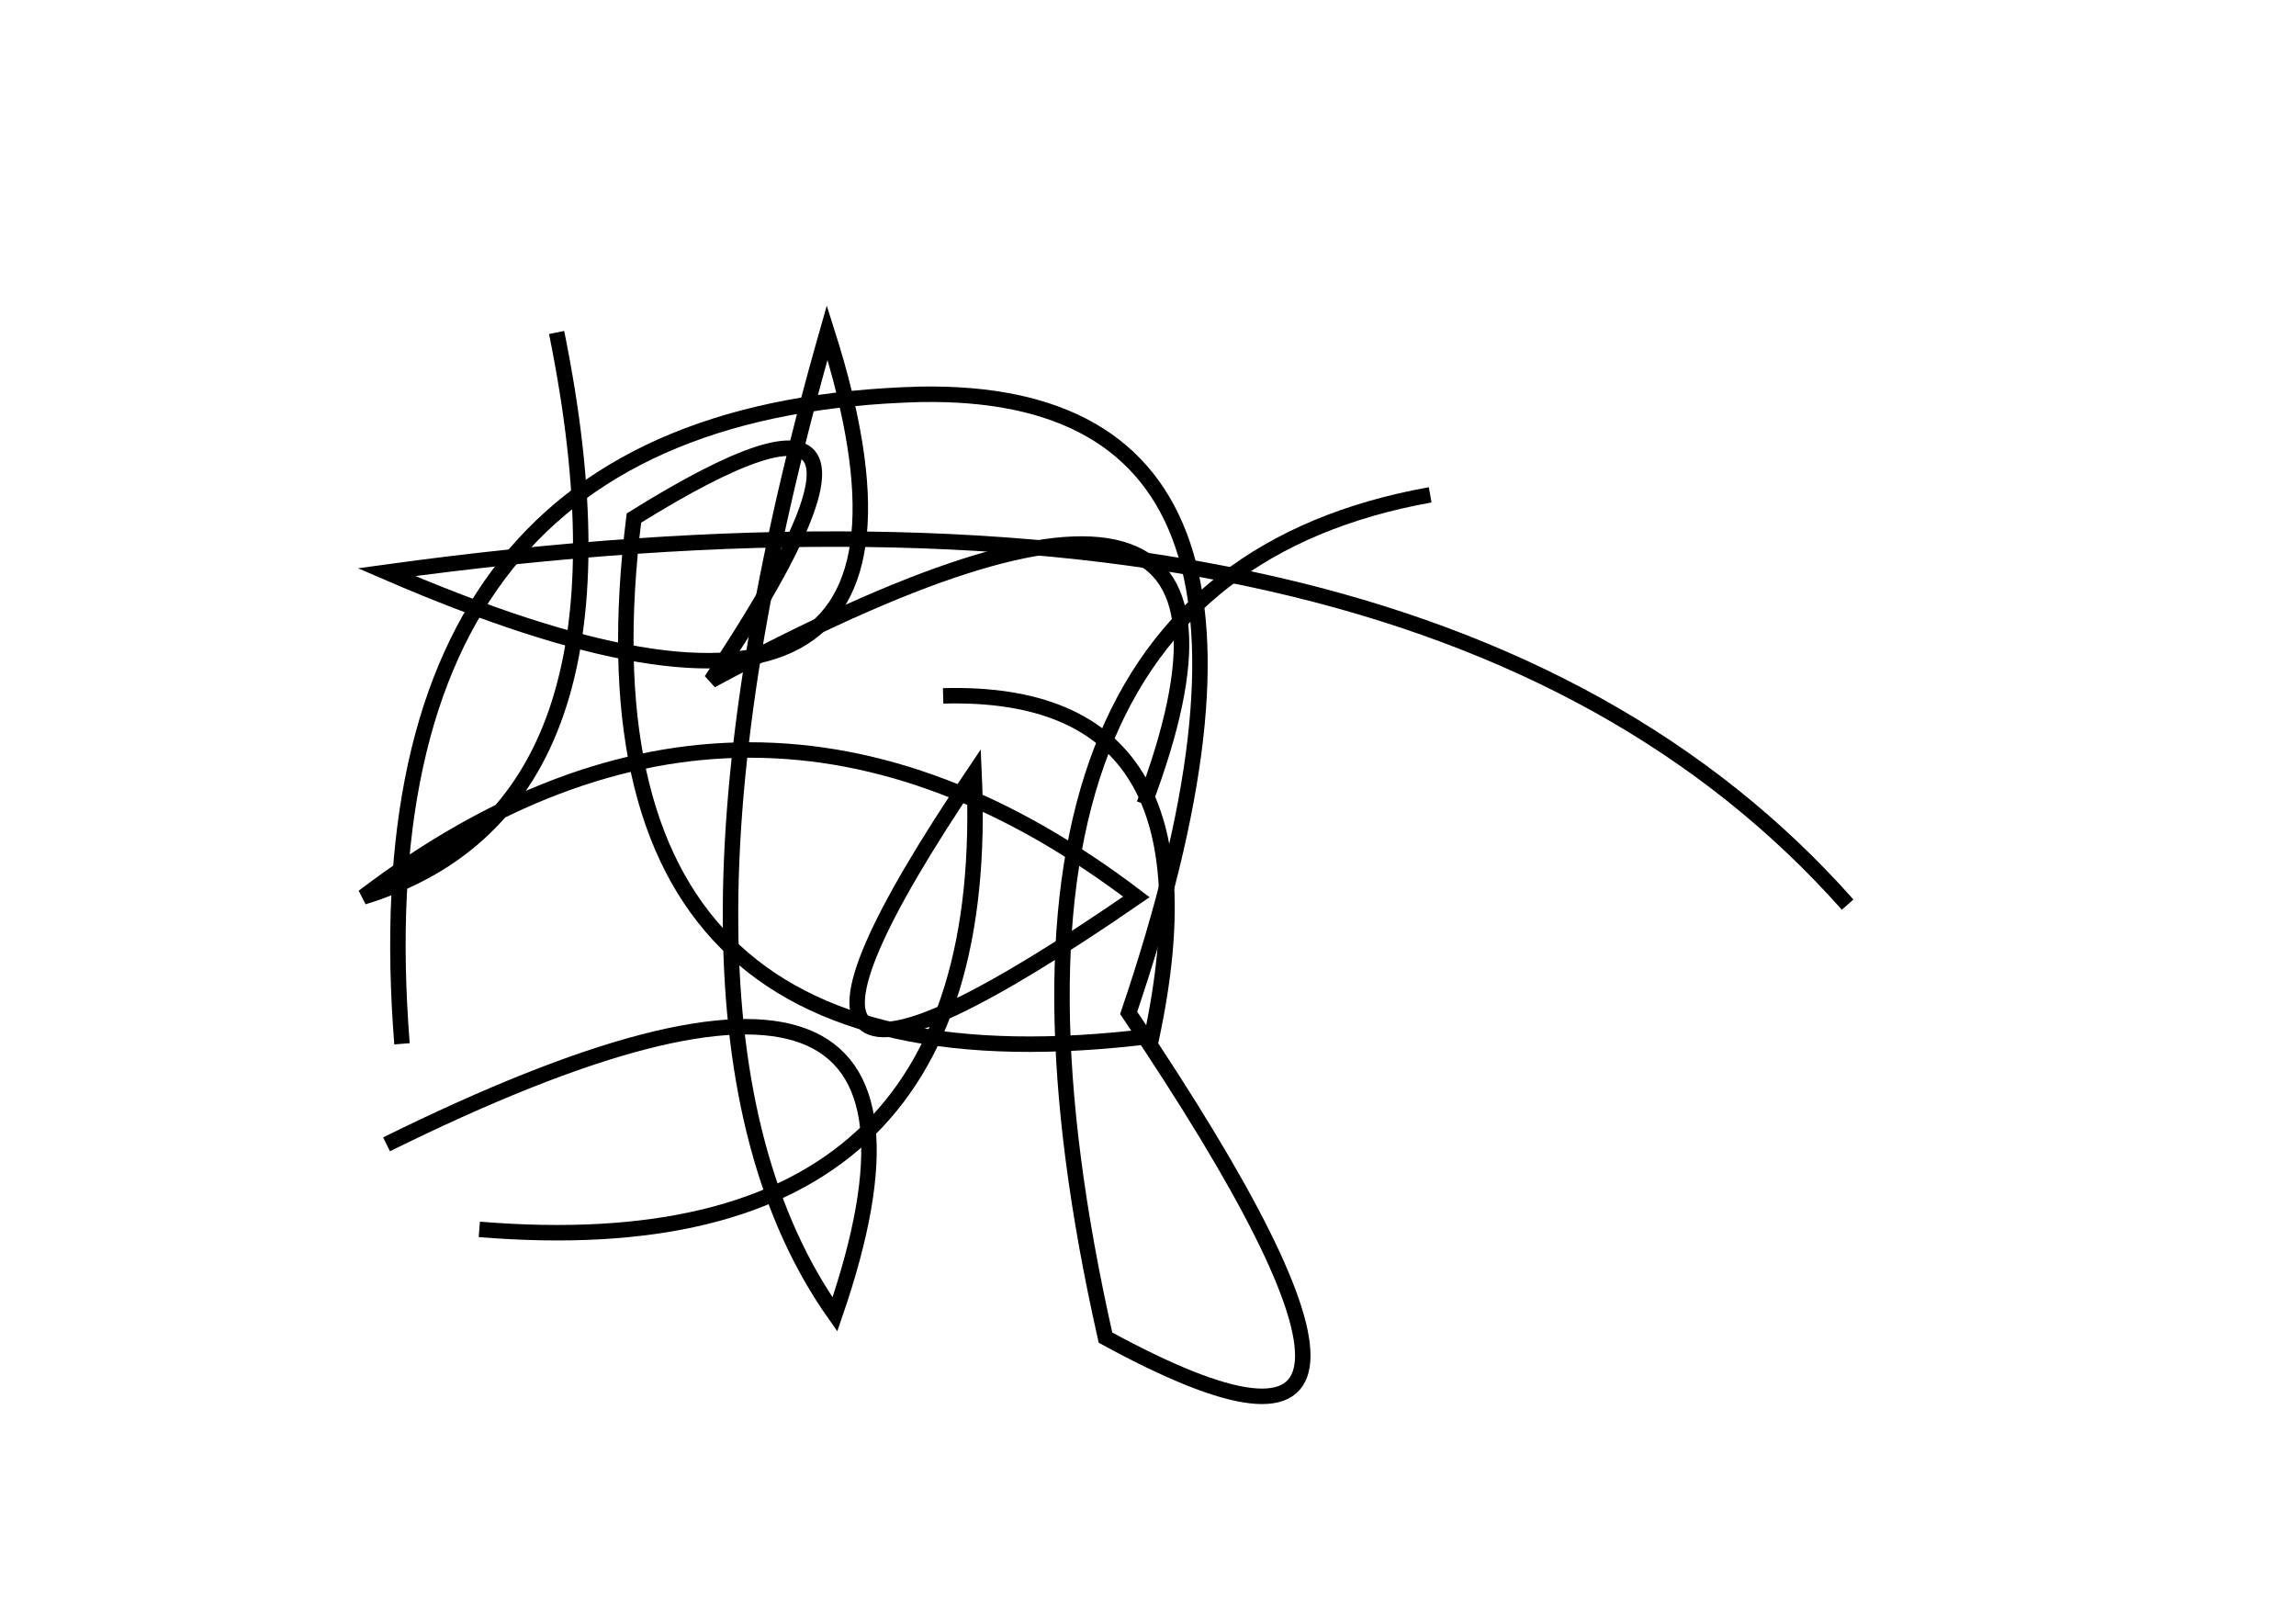 <?xml version="1.0" encoding="utf-8" ?>
<svg baseProfile="full" height="210mm" version="1.1" viewBox="0 0 297 210" width="297mm" xmlns="http://www.w3.org/2000/svg" xmlns:ev="http://www.w3.org/2001/xml-events" xmlns:xlink="http://www.w3.org/1999/xlink"><defs /><g transform="translate(43,30)"><path d="M 19,129 Q 86.0,134.5 83,70 Q 44.5,127.0 104,86 Q 54.0,48.0 4,86 Q 41.5,74.5 29,13" fill="none" stroke="black" stroke-width="2" /><path d="M 196,87 Q 141.5,25.5 7,44 Q 84.5,77.5 64,13 Q 38.5,102.5 65,140 Q 86.0,79.0 7,118" fill="none" stroke="black" stroke-width="2" /><path d="M 105,74 Q 127.0,16.0 49,58 Q 80.0,11.5 39,37 Q 29.5,113.5 106,104 Q 115.5,59.0 79,60" fill="none" stroke="black" stroke-width="2" /><path d="M 142,34 Q 78.0,45.5 100,143 Q 149.5,170.0 103,101 Q 130.5,20.0 76,21 Q 2.5,23.0 9,105" fill="none" stroke="black" stroke-width="2" /></g></svg>